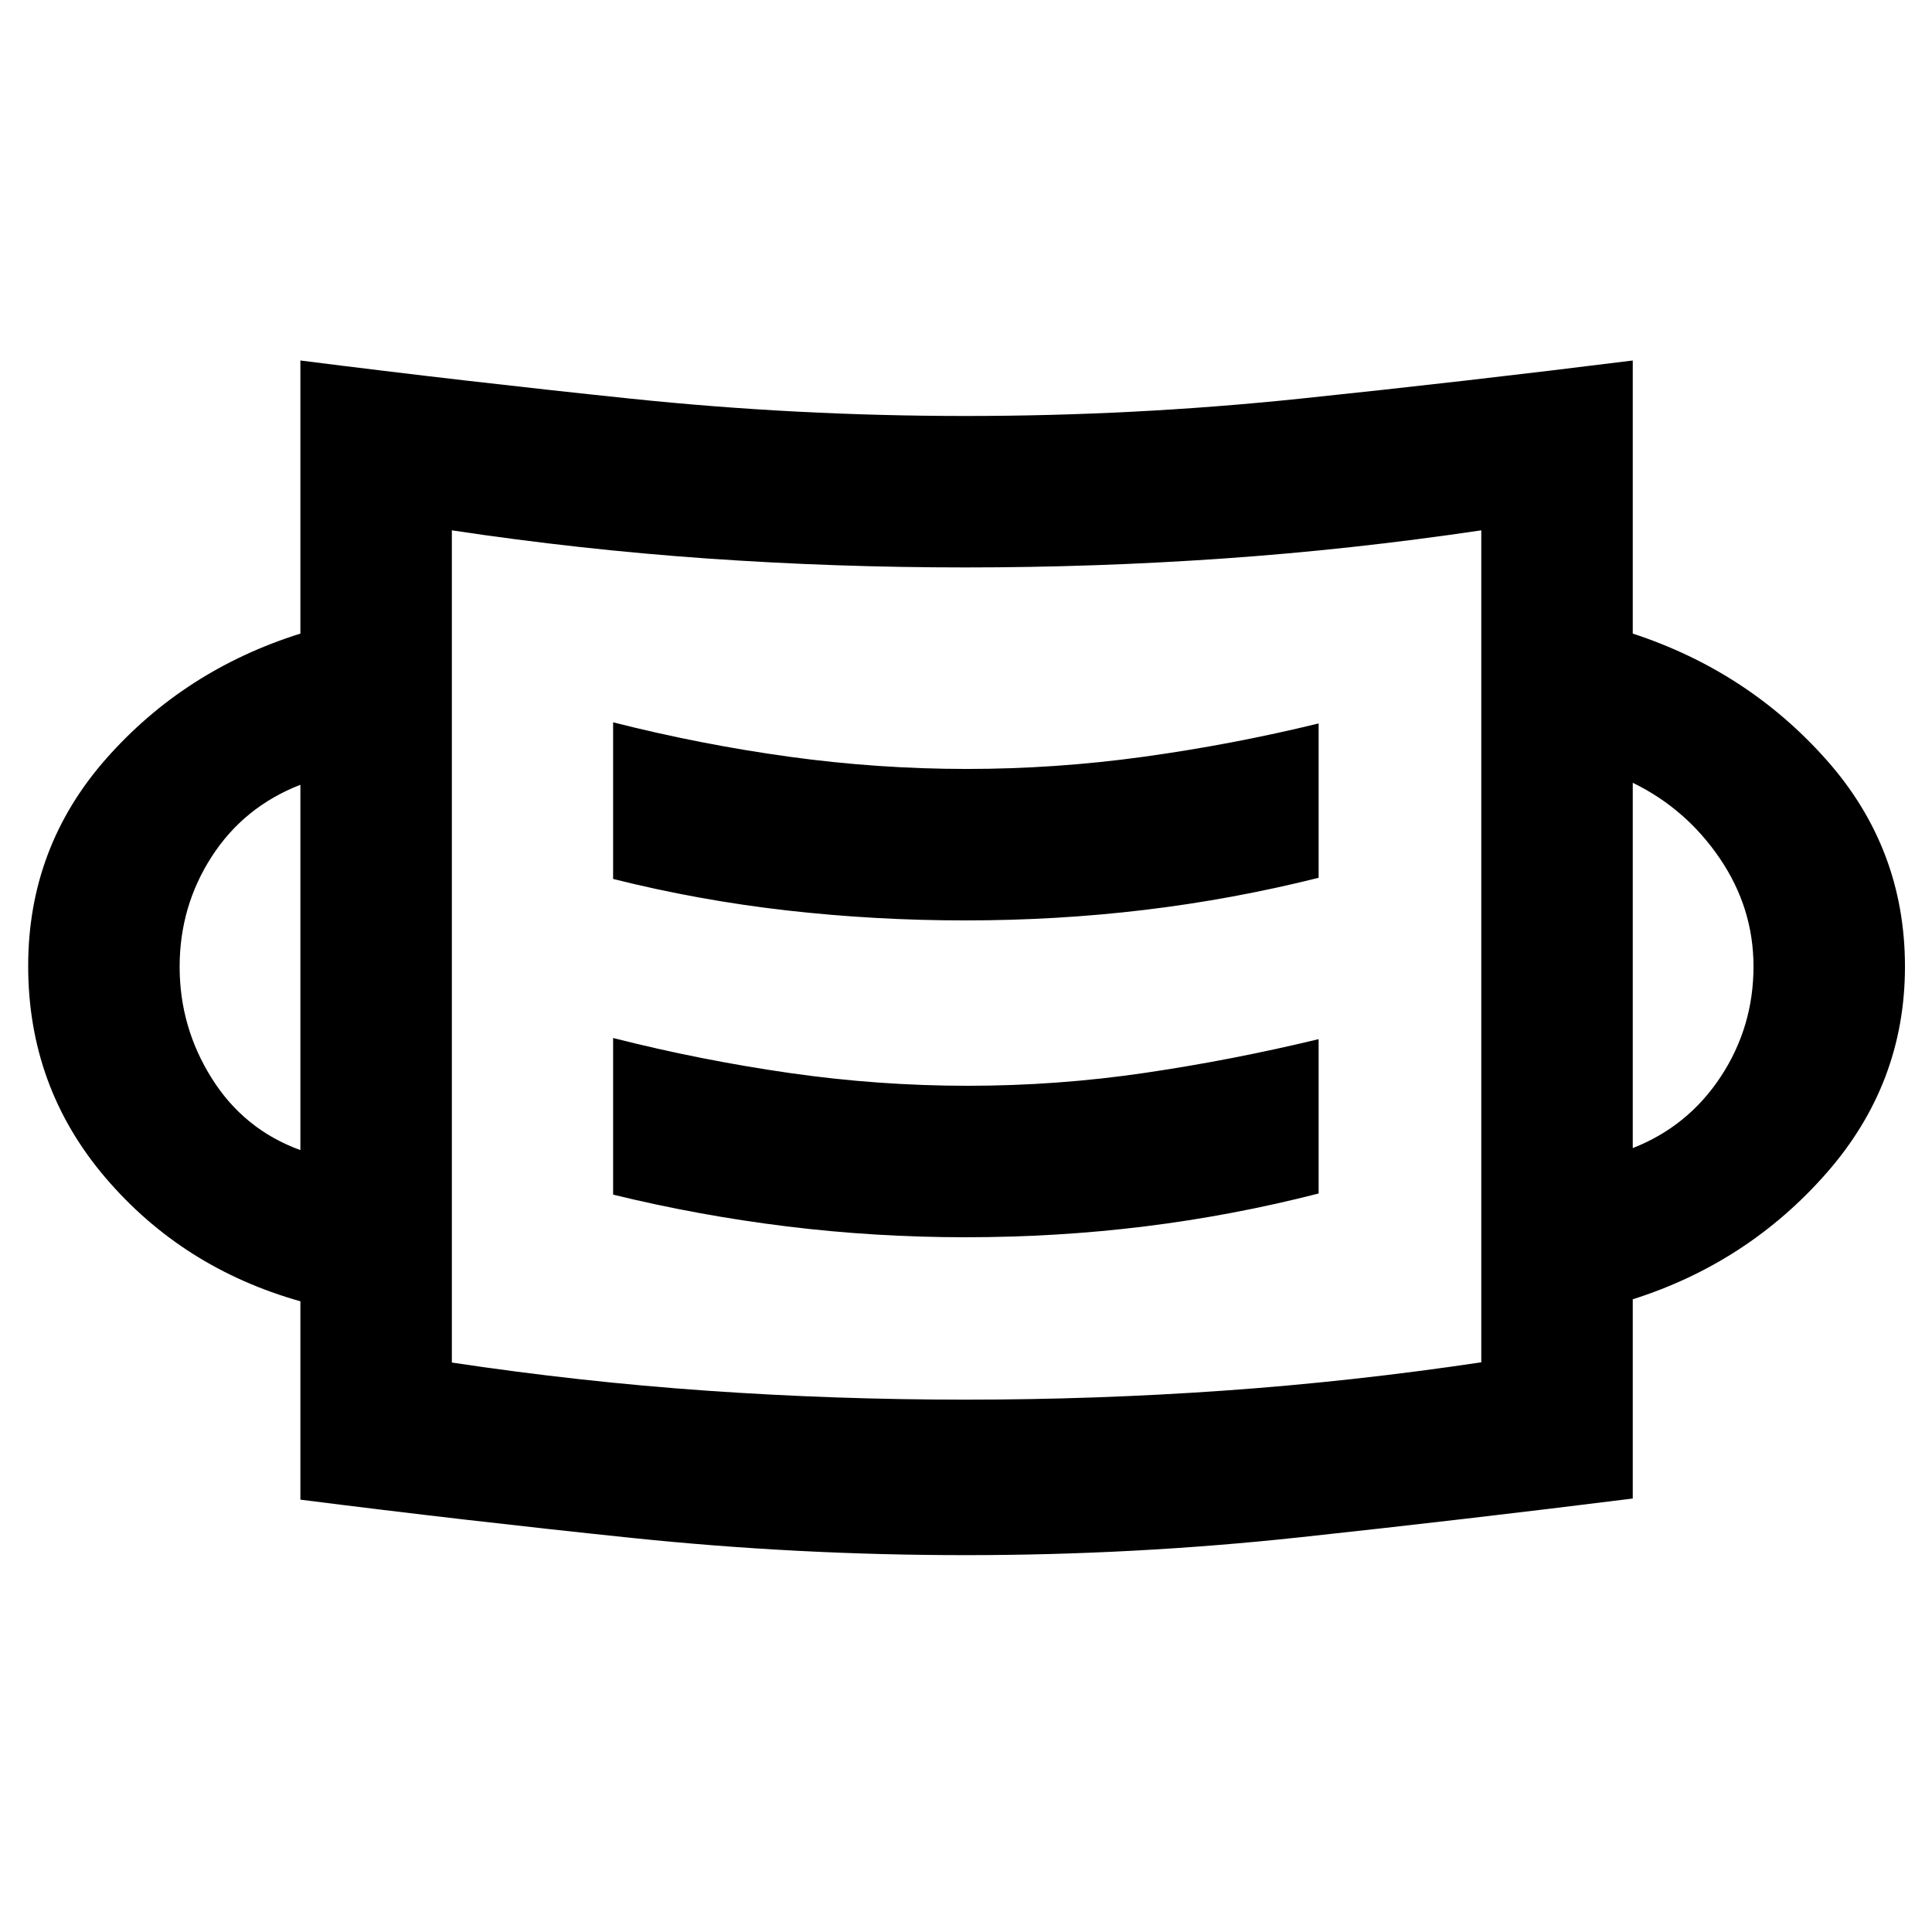 <svg xmlns="http://www.w3.org/2000/svg" width="48" height="48" viewBox="0 -960 960 960"><path d="M479.884-187.26q-83.71 0-166.036-8.566-82.327-8.565-164.588-19v-98.565q-58.652-16.565-96.957-61.529Q14-419.885 14-480q0-59.087 38.804-103.066 38.805-43.978 96.457-62.108V-780.87q82.261 10.435 164.526 19 82.265 8.565 166.082 8.565 83.626 0 165.836-8.565 82.209-8.565 165.601-19v135.696q57.087 18.695 96.174 62.664 39.088 43.968 39.088 102.793 0 58.239-39.088 102.717-39.087 44.479-96.174 62.609v99q-83.392 10.435-165.551 19.283-82.16 8.848-165.87 8.848Zm-.167-77.262q64.587 0 128.239-4.47 63.653-4.47 128.087-14.085v-413.401q-64.434 9.565-128.087 14-63.652 4.435-128.239 4.435-64.869 0-128.239-4.435-63.369-4.435-126.956-14v413.521q63.587 9.566 126.956 14 63.37 4.435 128.239 4.435Zm-.121-80.695q45.708 0 89.291-5.391 43.583-5.392 86.33-16.348v-76.696q-42.938 10.376-86.425 16.775-43.488 6.398-87.909 6.398-44.421 0-88.673-6.369-44.253-6.37-87.558-17.37v77.827q42.739 10.435 86.488 15.804 43.748 5.37 88.456 5.37ZM149.26-388.522v-181.521q-28 10.869-44 35.596-16 24.728-16 54.826 0 30.056 16 55.491 16 25.434 44 35.608Zm662.045-1q27.435-10.739 43.717-35.466 16.283-24.727 16.283-54.783 0-29.099-16.783-53.751-16.782-24.652-43.217-37.521v181.521Zm-331.736-113.13q45.735 0 89.318-5.239t86.33-15.935v-76.696Q612.478-590.087 568.501-584q-43.977 6.087-88.066 6.087-44.268 0-88.373-6.087-44.105-6.087-87.41-17.087v77.827q42.632 10.695 86.407 15.652 43.775 4.956 88.51 4.956ZM224.522-282.957v-413.521 413.521Z"/></svg>